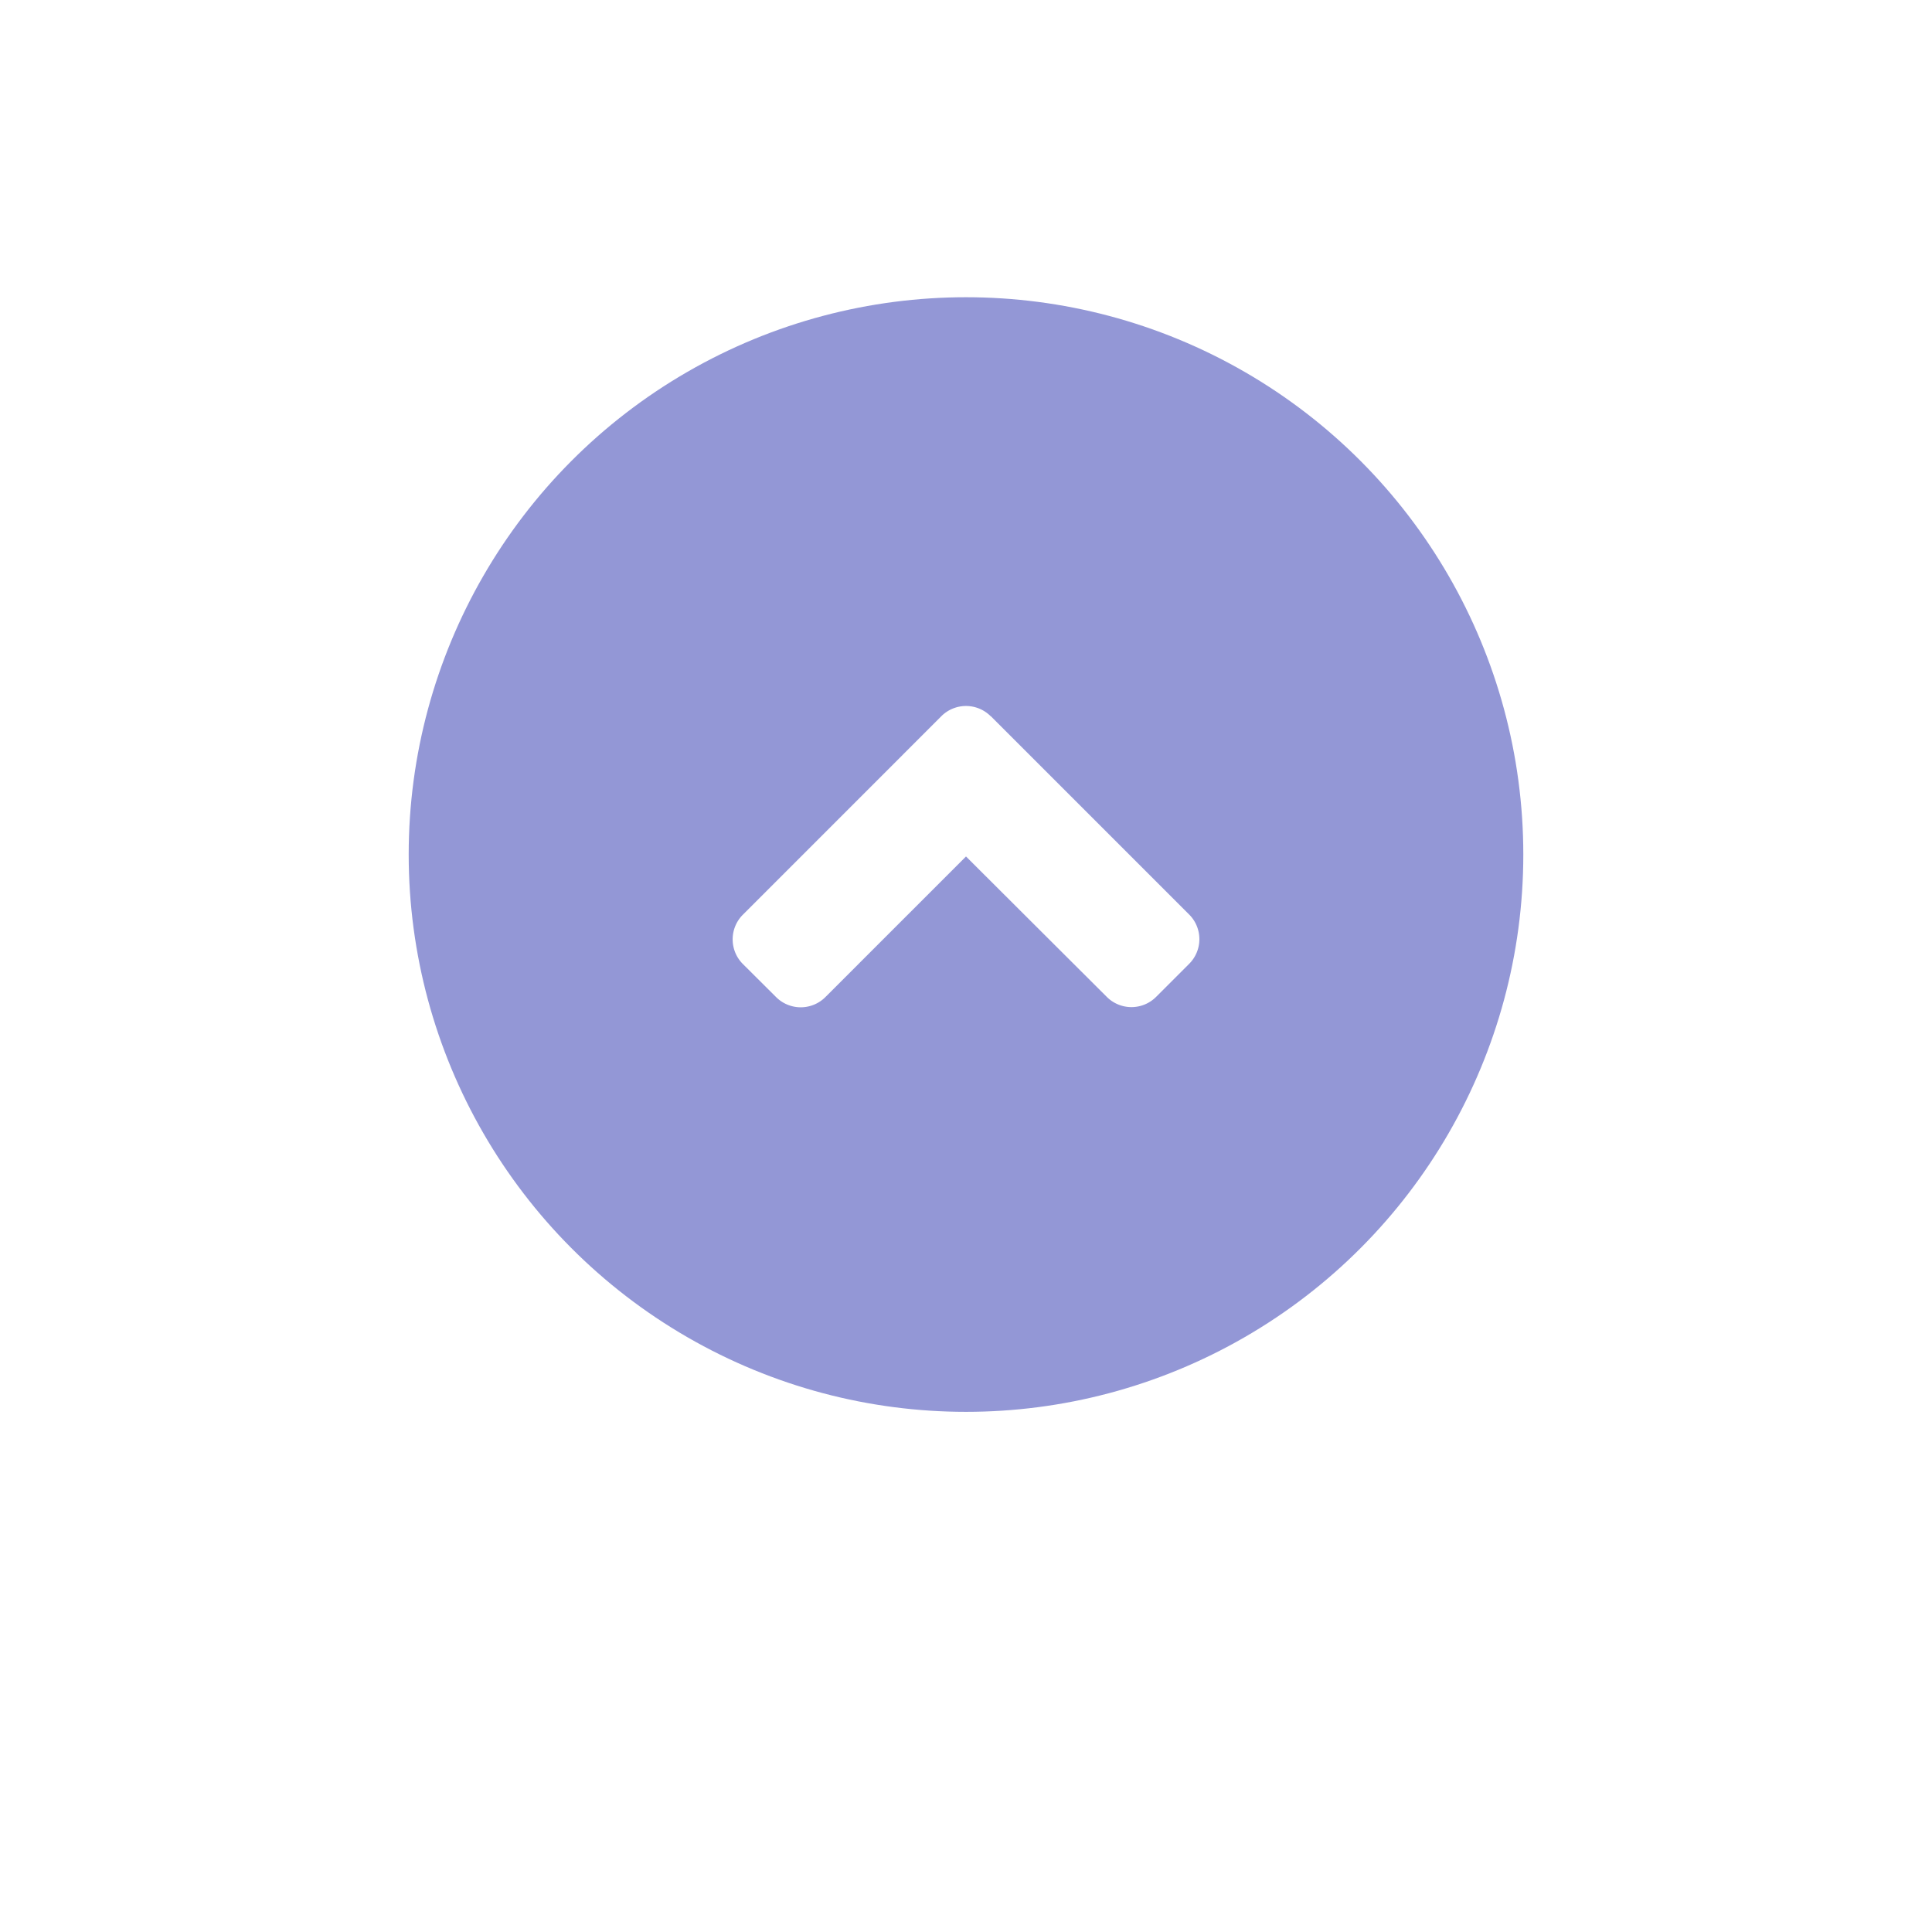 <svg xmlns="http://www.w3.org/2000/svg" width="52" height="52" viewBox="0 0 52 52">
    <defs>
        <filter id="타원_20" width="52" height="52" x="0" y="0" filterUnits="userSpaceOnUse">
            <feOffset dy="3"/>
            <feGaussianBlur result="blur" stdDeviation="3"/>
            <feFlood flood-opacity=".2"/>
            <feComposite in2="blur" operator="in"/>
            <feComposite in="SourceGraphic"/>
        </filter>
        <style>
            .cls-1{fill:#fff}
        </style>
    </defs>
    <g id="그룹_74" transform="translate(-299 -1048)">
        <g filter="url(#타원_20)" transform="translate(299 1048)">
            <circle id="타원_20-2" cx="17" cy="17" r="17" class="cls-1" transform="translate(9 6)"/>
        </g>
        <circle id="타원_21" cx="15" cy="15" r="15" fill="#9397d6" transform="translate(310 1056)"/>
        <path id="Icon_awesome-angle-up" d="M6.945 11.01l5.337 5.337a.938.938 0 0 1 0 1.33l-.887.887a.938.938 0 0 1-1.33 0l-3.788-3.778-3.783 3.783a.938.938 0 0 1-1.33 0l-.891-.887a.938.938 0 0 1 0-1.33l5.337-5.338a.939.939 0 0 1 1.334 0z" class="cls-1" transform="translate(318.723 1056.266)"/>
    </g>
</svg>
